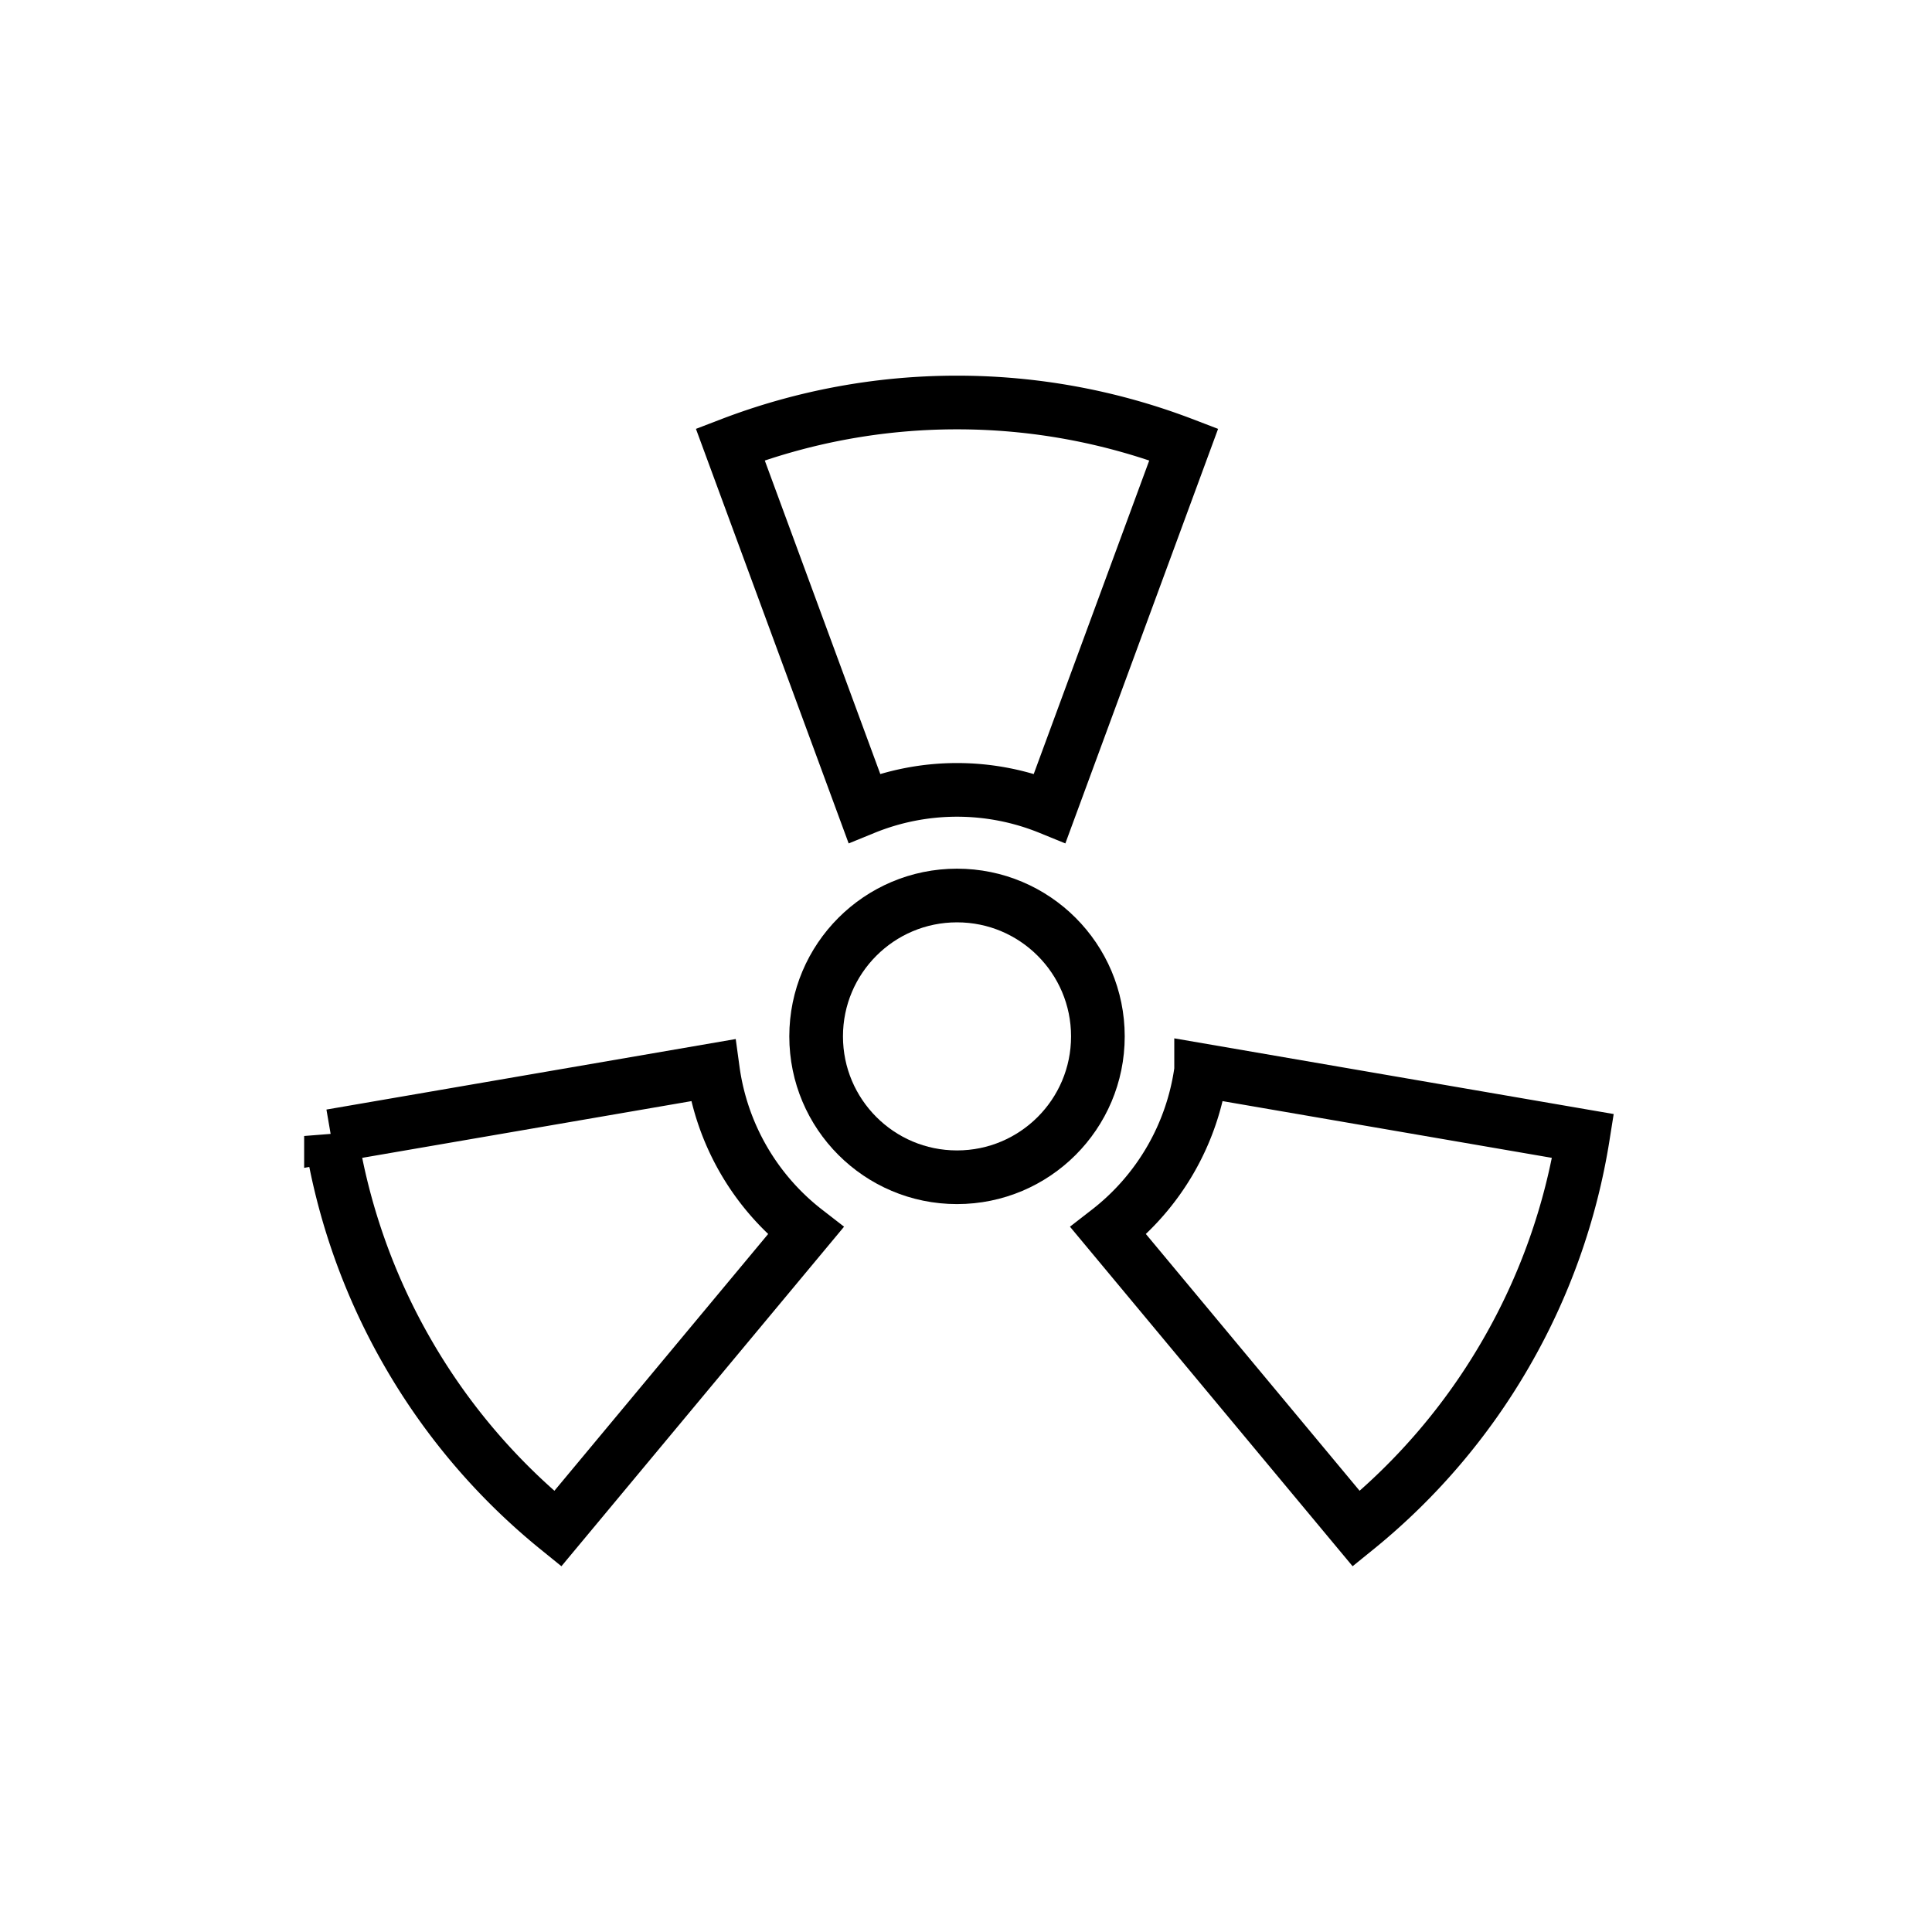 <svg id="emoji" viewBox="0 0 72 72" xmlns="http://www.w3.org/2000/svg">
  <g id="line">
    <circle cx="35.665" cy="38.623" r="5.25" fill="none" stroke="#000" stroke-miterlimit="10" stroke-width="2"/>
    <path fill="none" stroke="#000" stroke-miterlimit="10" stroke-width="2" d="M15.207,50.434a23.556,23.556,0,0,0,5.578,6.537l9.24-11.1a9.146,9.146,0,0,1-3.457-5.988l-14.233,2.452A23.554,23.554,0,0,0,15.207,50.434Z"/>
    <path fill="none" stroke="#000" stroke-miterlimit="10" stroke-width="2" d="M56.123,50.434a23.556,23.556,0,0,0,2.872-8.099l-14.233-2.452a9.147,9.147,0,0,1-3.457,5.988l9.24,11.1A23.556,23.556,0,0,0,56.123,50.434Z"/>
    <path fill="none" stroke="#000" stroke-miterlimit="10" stroke-width="2" d="M35.665,15a23.555,23.555,0,0,0-8.45,1.563l4.993,13.552a9.147,9.147,0,0,1,6.914,0l4.993-13.552A23.555,23.555,0,0,0,35.665,15Z"/>
  </g>
</svg>
